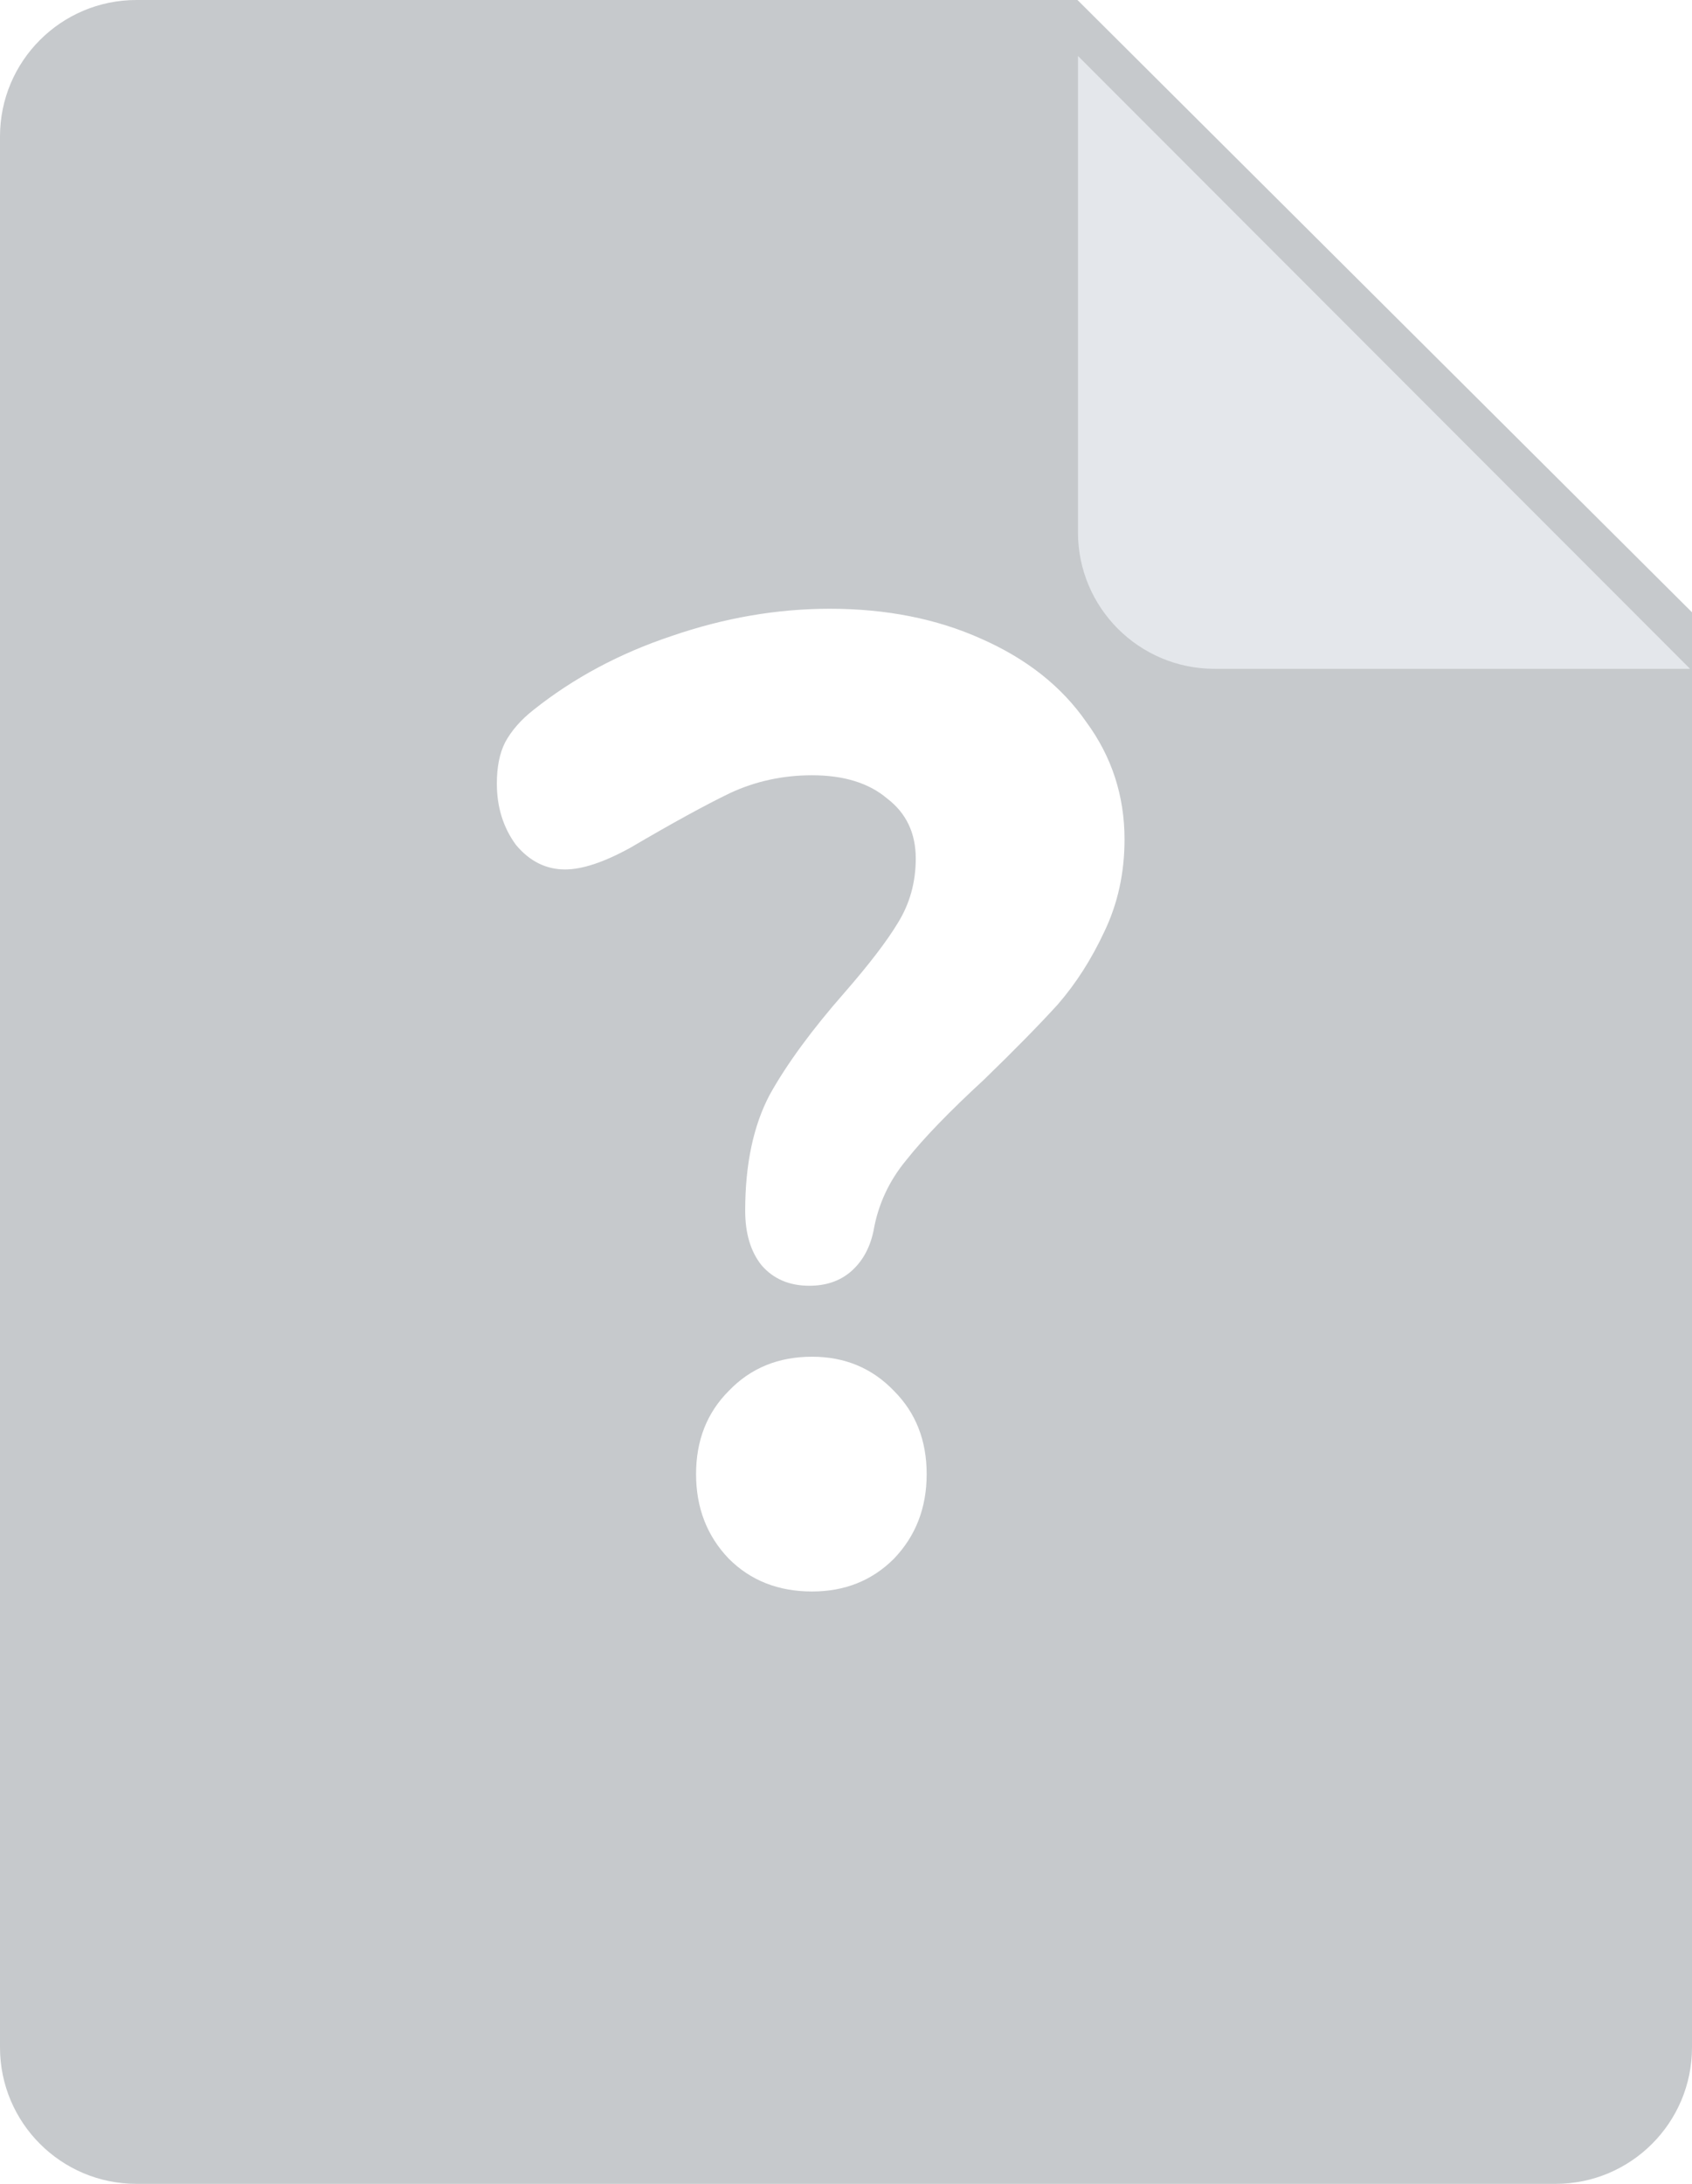 <svg width="31" height="40" viewBox="0 0 31 40" fill="none" xmlns="http://www.w3.org/2000/svg">
<g clip-path="url(#clip0_1708_40)">
<path fill-rule="evenodd" clip-rule="evenodd" d="M2.5 0H19.741L31 11.215V37.5C31 38.881 29.88 40 28.5 40H2.5C1.12 40 0 38.881 0 37.5V2.5C0 1.119 1.12 0 2.5 0Z" fill="#C6C9CC"/>
<g filter="url(#filter0_d_1708_40)">
<path fill-rule="evenodd" clip-rule="evenodd" d="M30.964 11.25H22.25C20.87 11.25 19.75 10.13 19.75 8.75V0.025L30.964 11.25Z" fill="#E4E7EB"/>
</g>
<path d="M14.828 23.55C14.461 23.55 14.169 23.425 13.953 23.175C13.753 22.925 13.653 22.592 13.653 22.175C13.653 21.325 13.803 20.617 14.103 20.05C14.419 19.483 14.878 18.858 15.478 18.175C15.928 17.658 16.253 17.233 16.453 16.9C16.669 16.55 16.778 16.158 16.778 15.725C16.778 15.258 16.603 14.892 16.253 14.625C15.919 14.342 15.461 14.2 14.878 14.2C14.345 14.2 13.845 14.308 13.378 14.525C12.928 14.742 12.319 15.075 11.553 15.525C11.069 15.792 10.669 15.925 10.353 15.925C10.003 15.925 9.703 15.775 9.453 15.475C9.22 15.158 9.103 14.783 9.103 14.35C9.103 14.05 9.153 13.8 9.253 13.6C9.37 13.383 9.544 13.183 9.778 13C10.511 12.417 11.353 11.967 12.303 11.65C13.27 11.317 14.236 11.15 15.203 11.15C16.236 11.15 17.161 11.333 17.978 11.7C18.811 12.067 19.453 12.575 19.903 13.225C20.369 13.858 20.603 14.575 20.603 15.375C20.603 15.992 20.478 16.558 20.228 17.075C19.994 17.575 19.711 18.017 19.378 18.4C19.044 18.767 18.595 19.225 18.028 19.775C17.395 20.358 16.919 20.85 16.603 21.25C16.286 21.633 16.086 22.067 16.003 22.55C15.936 22.867 15.794 23.117 15.578 23.3C15.378 23.467 15.128 23.55 14.828 23.55ZM14.878 29.15C14.261 29.15 13.753 28.95 13.353 28.55C12.953 28.133 12.753 27.617 12.753 27C12.753 26.383 12.953 25.875 13.353 25.475C13.753 25.058 14.261 24.85 14.878 24.85C15.478 24.85 15.978 25.058 16.378 25.475C16.778 25.875 16.978 26.383 16.978 27C16.978 27.617 16.778 28.133 16.378 28.55C15.978 28.95 15.478 29.15 14.878 29.15Z" fill="white"/>
</g>
<defs>
<filter id="filter0_d_1708_40" x="18.75" y="0.025" width="13.214" height="13.225" filterUnits="userSpaceOnUse" color-interpolation-filters="sRGB">
<feFlood flood-opacity="0" result="BackgroundImageFix"/>
<feColorMatrix in="SourceAlpha" type="matrix" values="0 0 0 0 0 0 0 0 0 0 0 0 0 0 0 0 0 0 127 0" result="hardAlpha"/>
<feOffset dy="1"/>
<feGaussianBlur stdDeviation="0.5"/>
<feColorMatrix type="matrix" values="0 0 0 0 0.485 0 0 0 0 0.493 0 0 0 0 0.5 0 0 0 0.25 0"/>
<feBlend mode="normal" in2="BackgroundImageFix" result="effect1_dropShadow_1708_40"/>
<feBlend mode="normal" in="SourceGraphic" in2="effect1_dropShadow_1708_40" result="shape"/>
</filter>
<clipPath id="clip0_1708_40">
<rect width="31" height="40" fill="white"/>
</clipPath>
</defs>
</svg>
